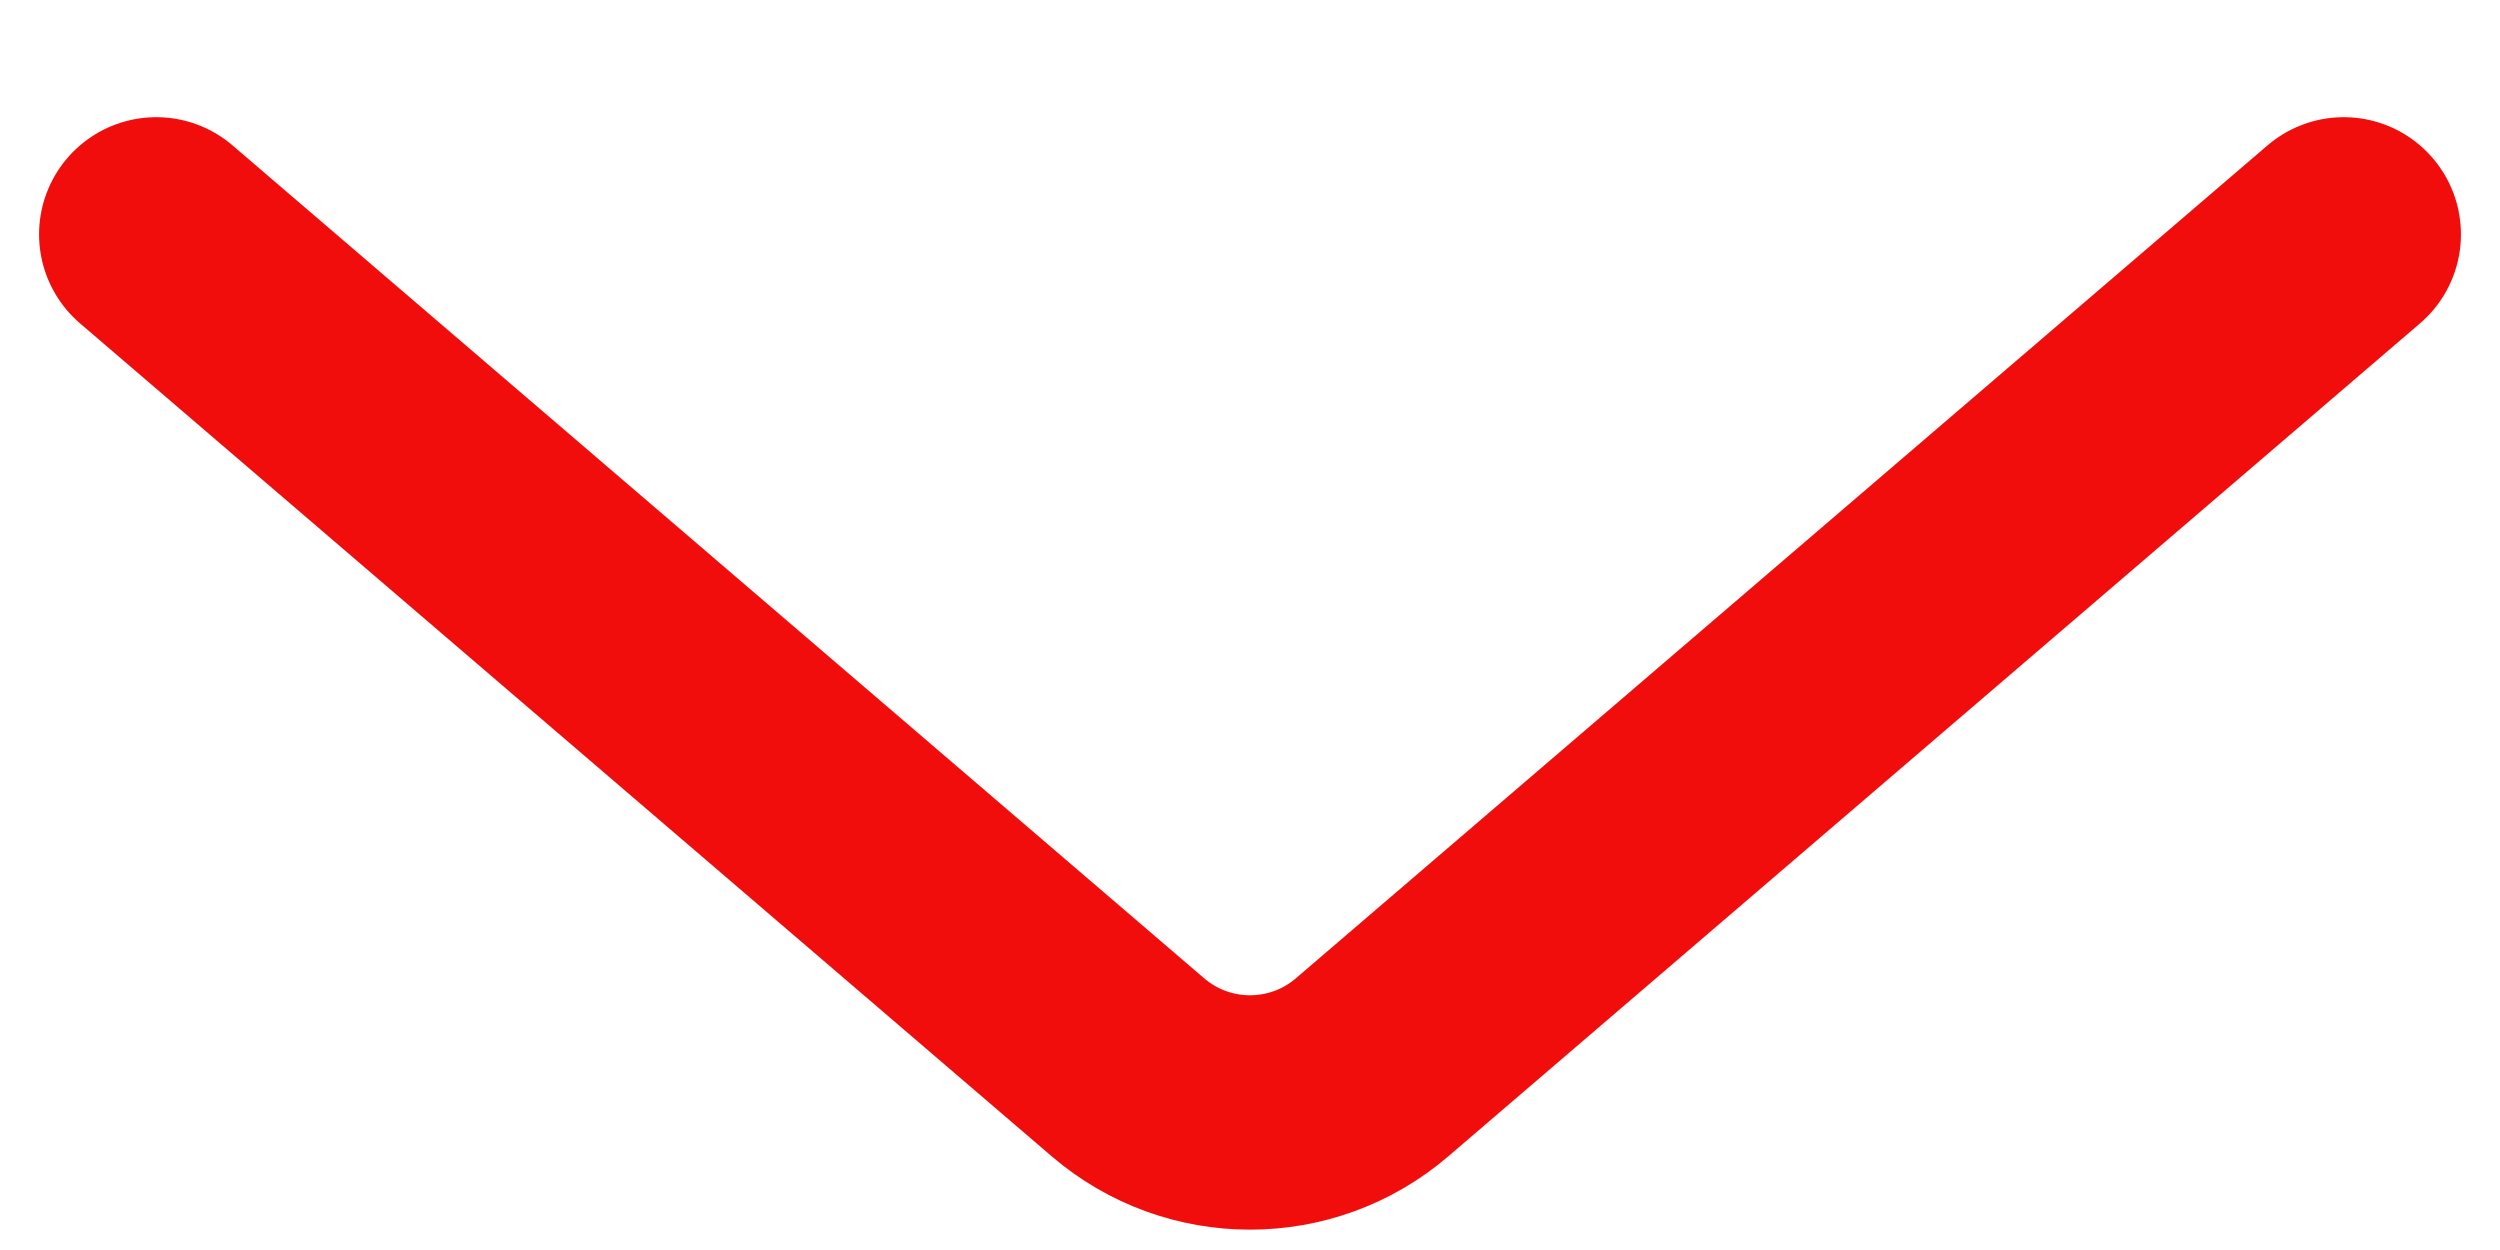 <svg width="16" height="8" viewBox="0 0 16 8" fill="none" xmlns="http://www.w3.org/2000/svg">
<path d="M1 1.5L7.219 6.831C7.668 7.216 8.332 7.216 8.781 6.831L15 1.5" stroke="#F20D0D" stroke-width="1.5" stroke-linecap="round"/>
</svg>
